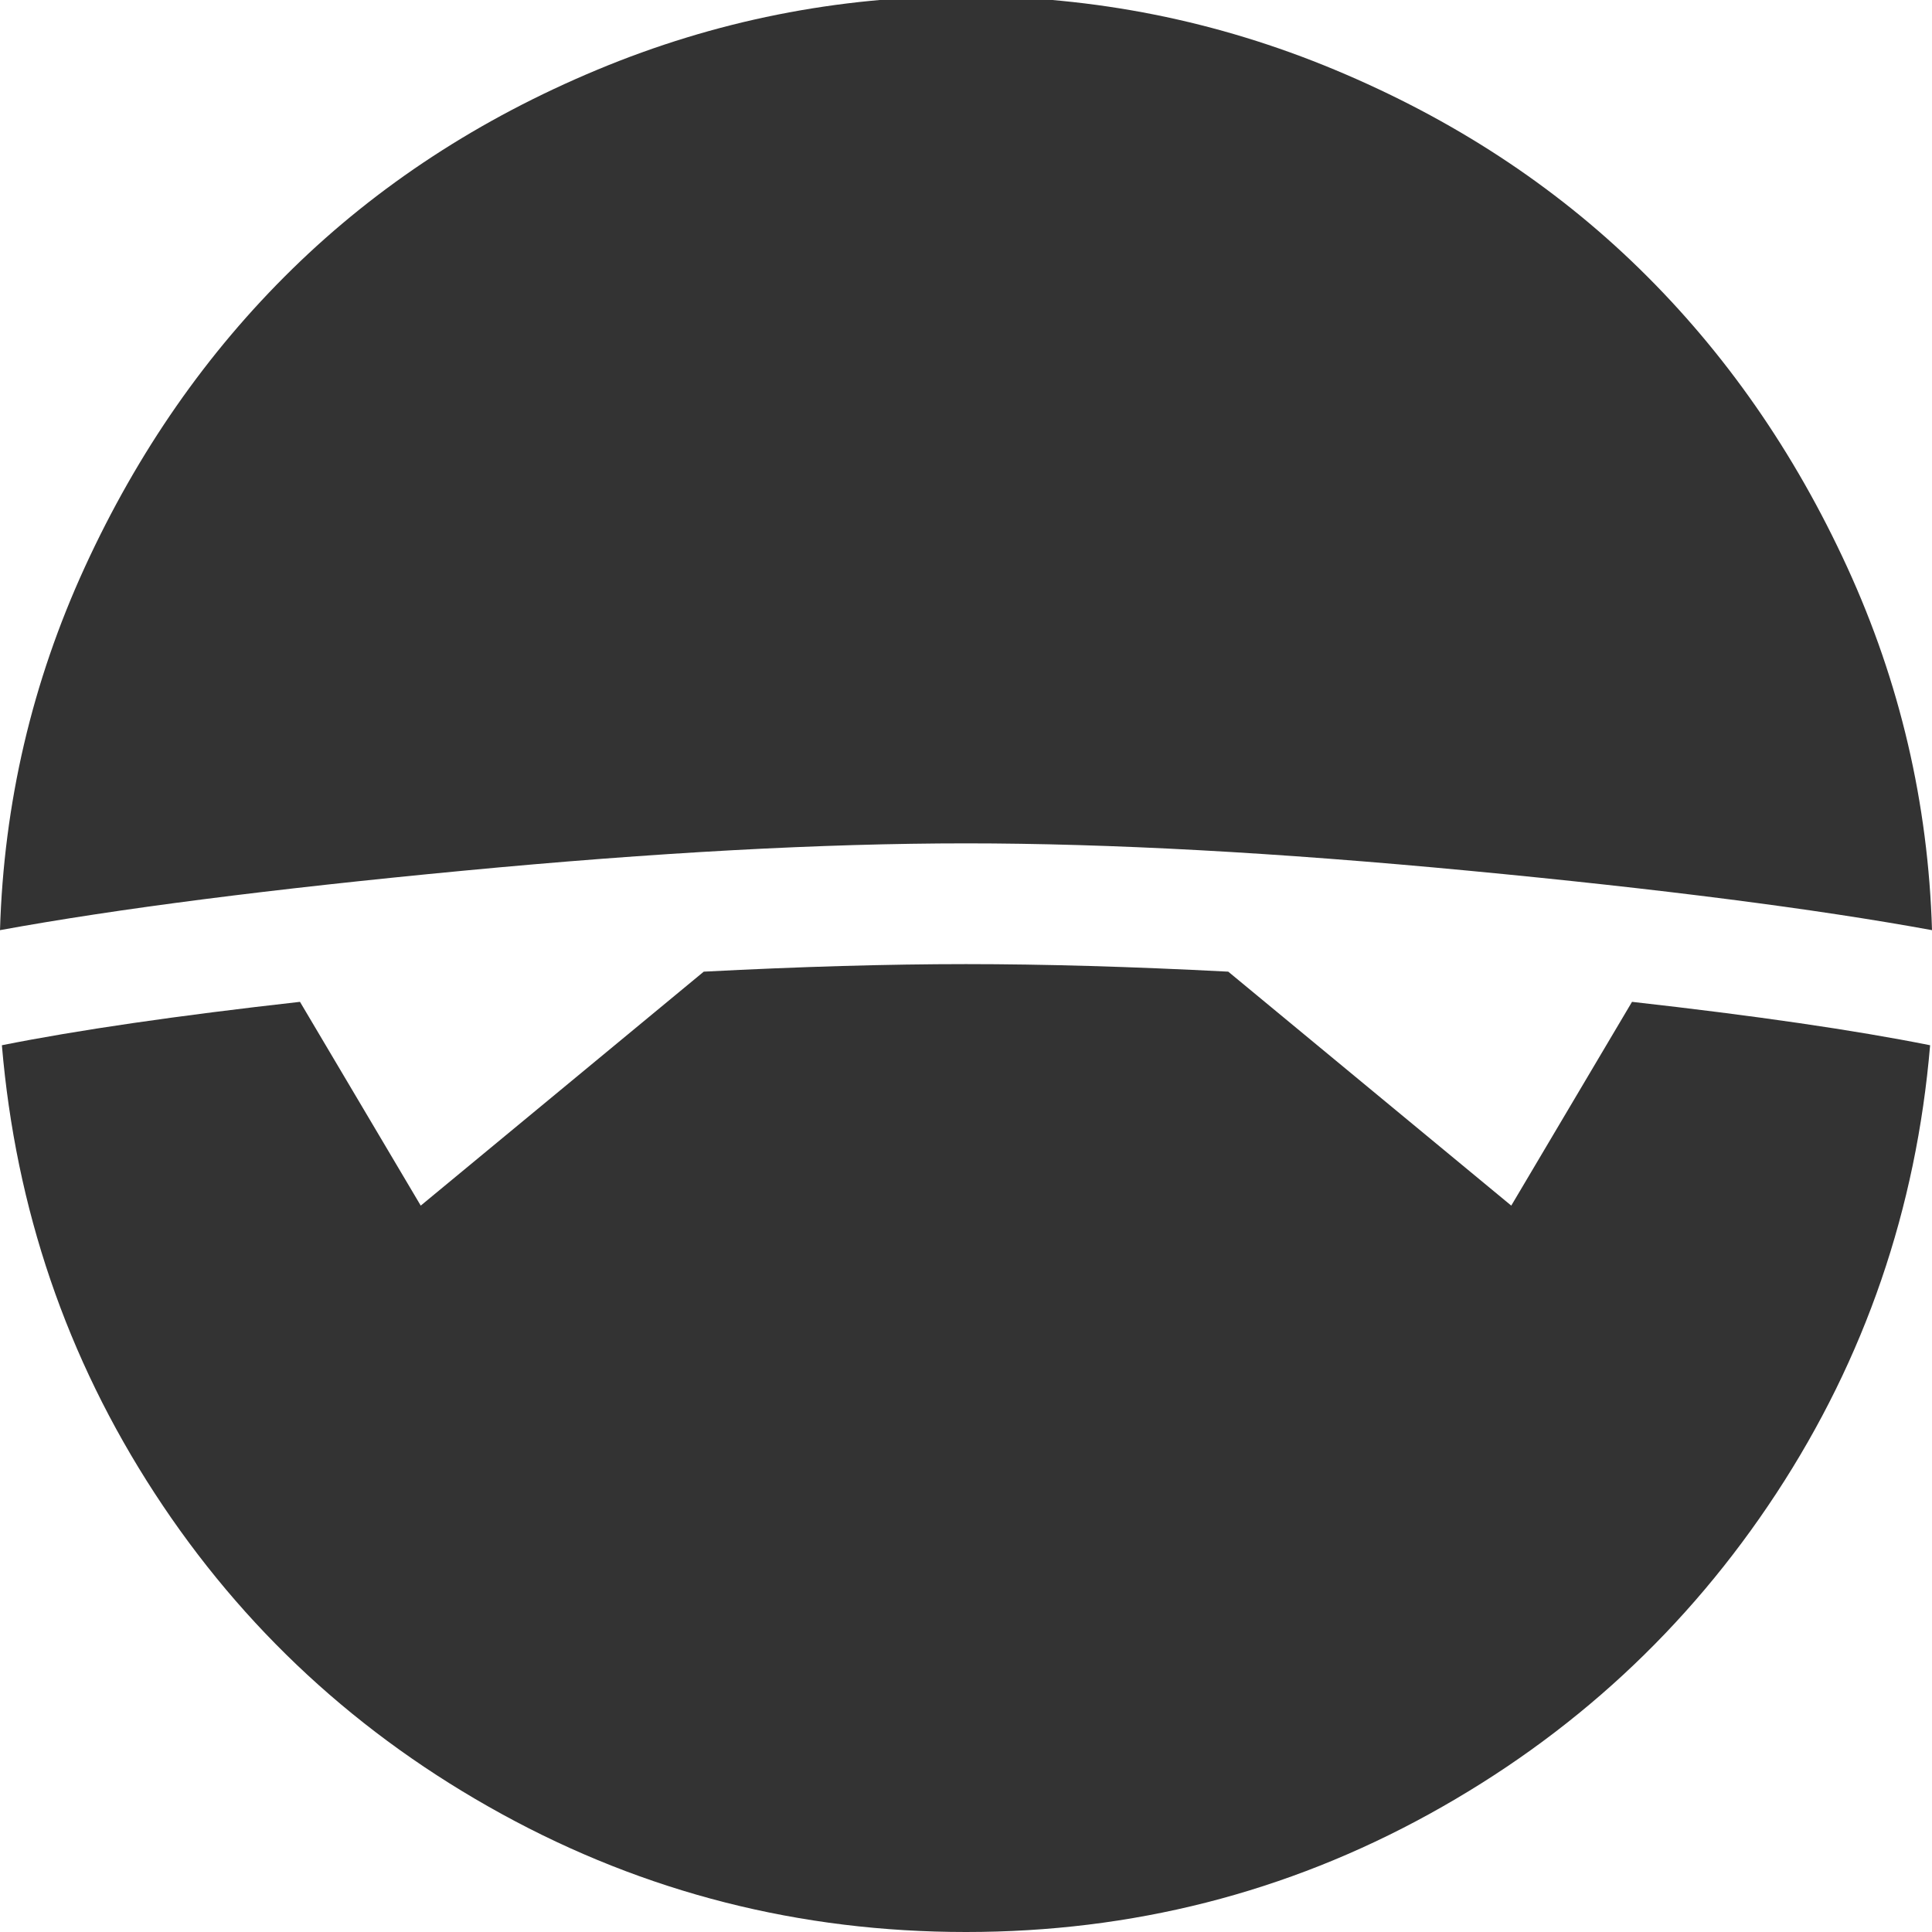 <?xml version="1.0" encoding="utf-8"?> <!-- Generator: IcoMoon.io --> <!DOCTYPE svg PUBLIC "-//W3C//DTD SVG 1.1//EN" "http://www.w3.org/Graphics/SVG/1.1/DTD/svg11.dtd"> <svg width="512" height="512" viewBox="0 0 512 512" xmlns="http://www.w3.org/2000/svg" xmlns:xlink="http://www.w3.org/1999/xlink" fill="#333333"><path d="M 256.00,223.50q-57.00,0.00 -133.25,7.25t-122.75,15.75q 1.50-50.50 22.50-96.25t 55.00-79.00t 80.75-52.75t 97.75-19.50t 97.75,19.50t 80.75,52.75t 55.00,79.00t 22.50,96.25q-46.50-8.50 -122.75-15.75t-133.25-7.25zM 111.50,319.50l 75.00-62.00q 38.50-2.00 69.50-2.00t 69.50,2.00l 75.00,62.00l 32.00-54.00q 49.00,5.50 79.00,11.50q-5.50,65.00 -40.75,118.75 t-92.00,85.00t-122.75,31.25t-123.00-31.25t-92.00-85.00t-40.50-118.75q 30.00-6.00 79.00-11.50z" ></path></svg>